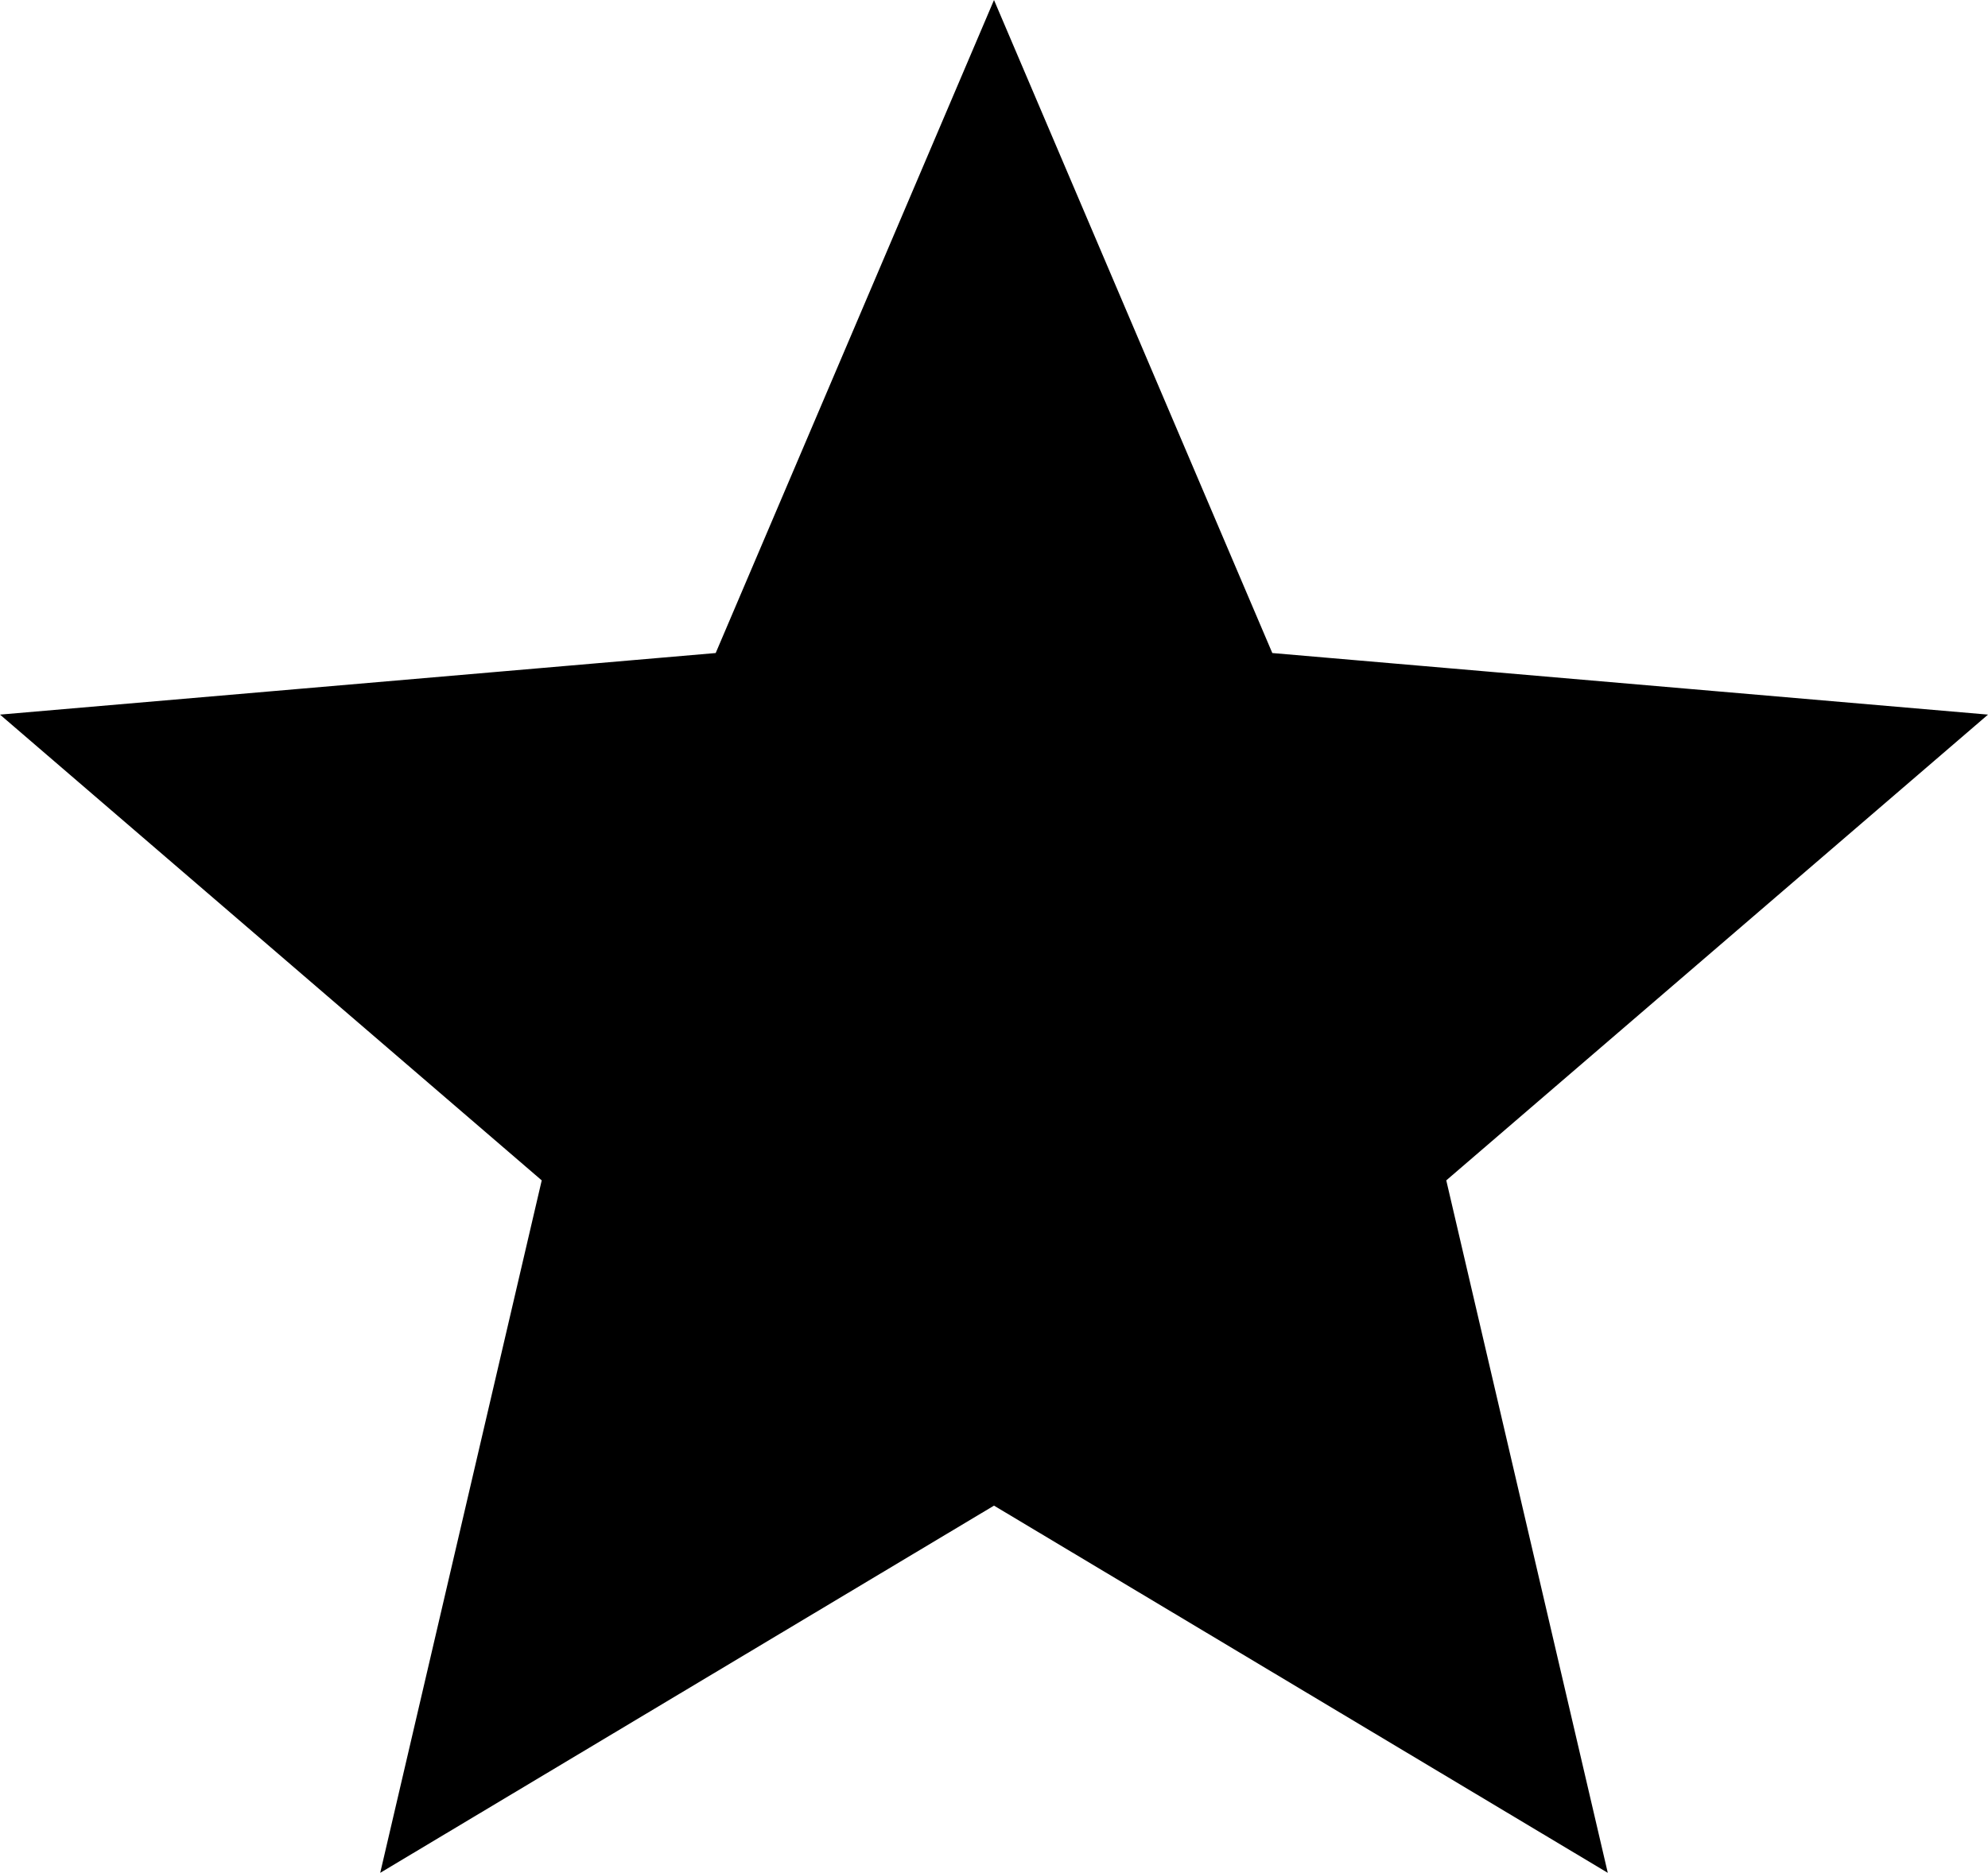 <svg width="52" height="49" viewBox="0 0 52 49" fill="none" xmlns="http://www.w3.org/2000/svg">
<path d="M10.7 47.966L14.657 30.996L14.726 30.701L14.496 30.504L1.228 19.093L18.763 17.584L19.062 17.558L19.18 17.282L26 1.276L32.82 17.282L32.938 17.558L33.237 17.584L50.773 19.093L37.504 30.504L37.274 30.701L37.343 30.996L41.3 47.966L26.257 38.964L26 38.811L25.743 38.964L10.7 47.966Z" fill="black" stroke="black"/>
</svg>
